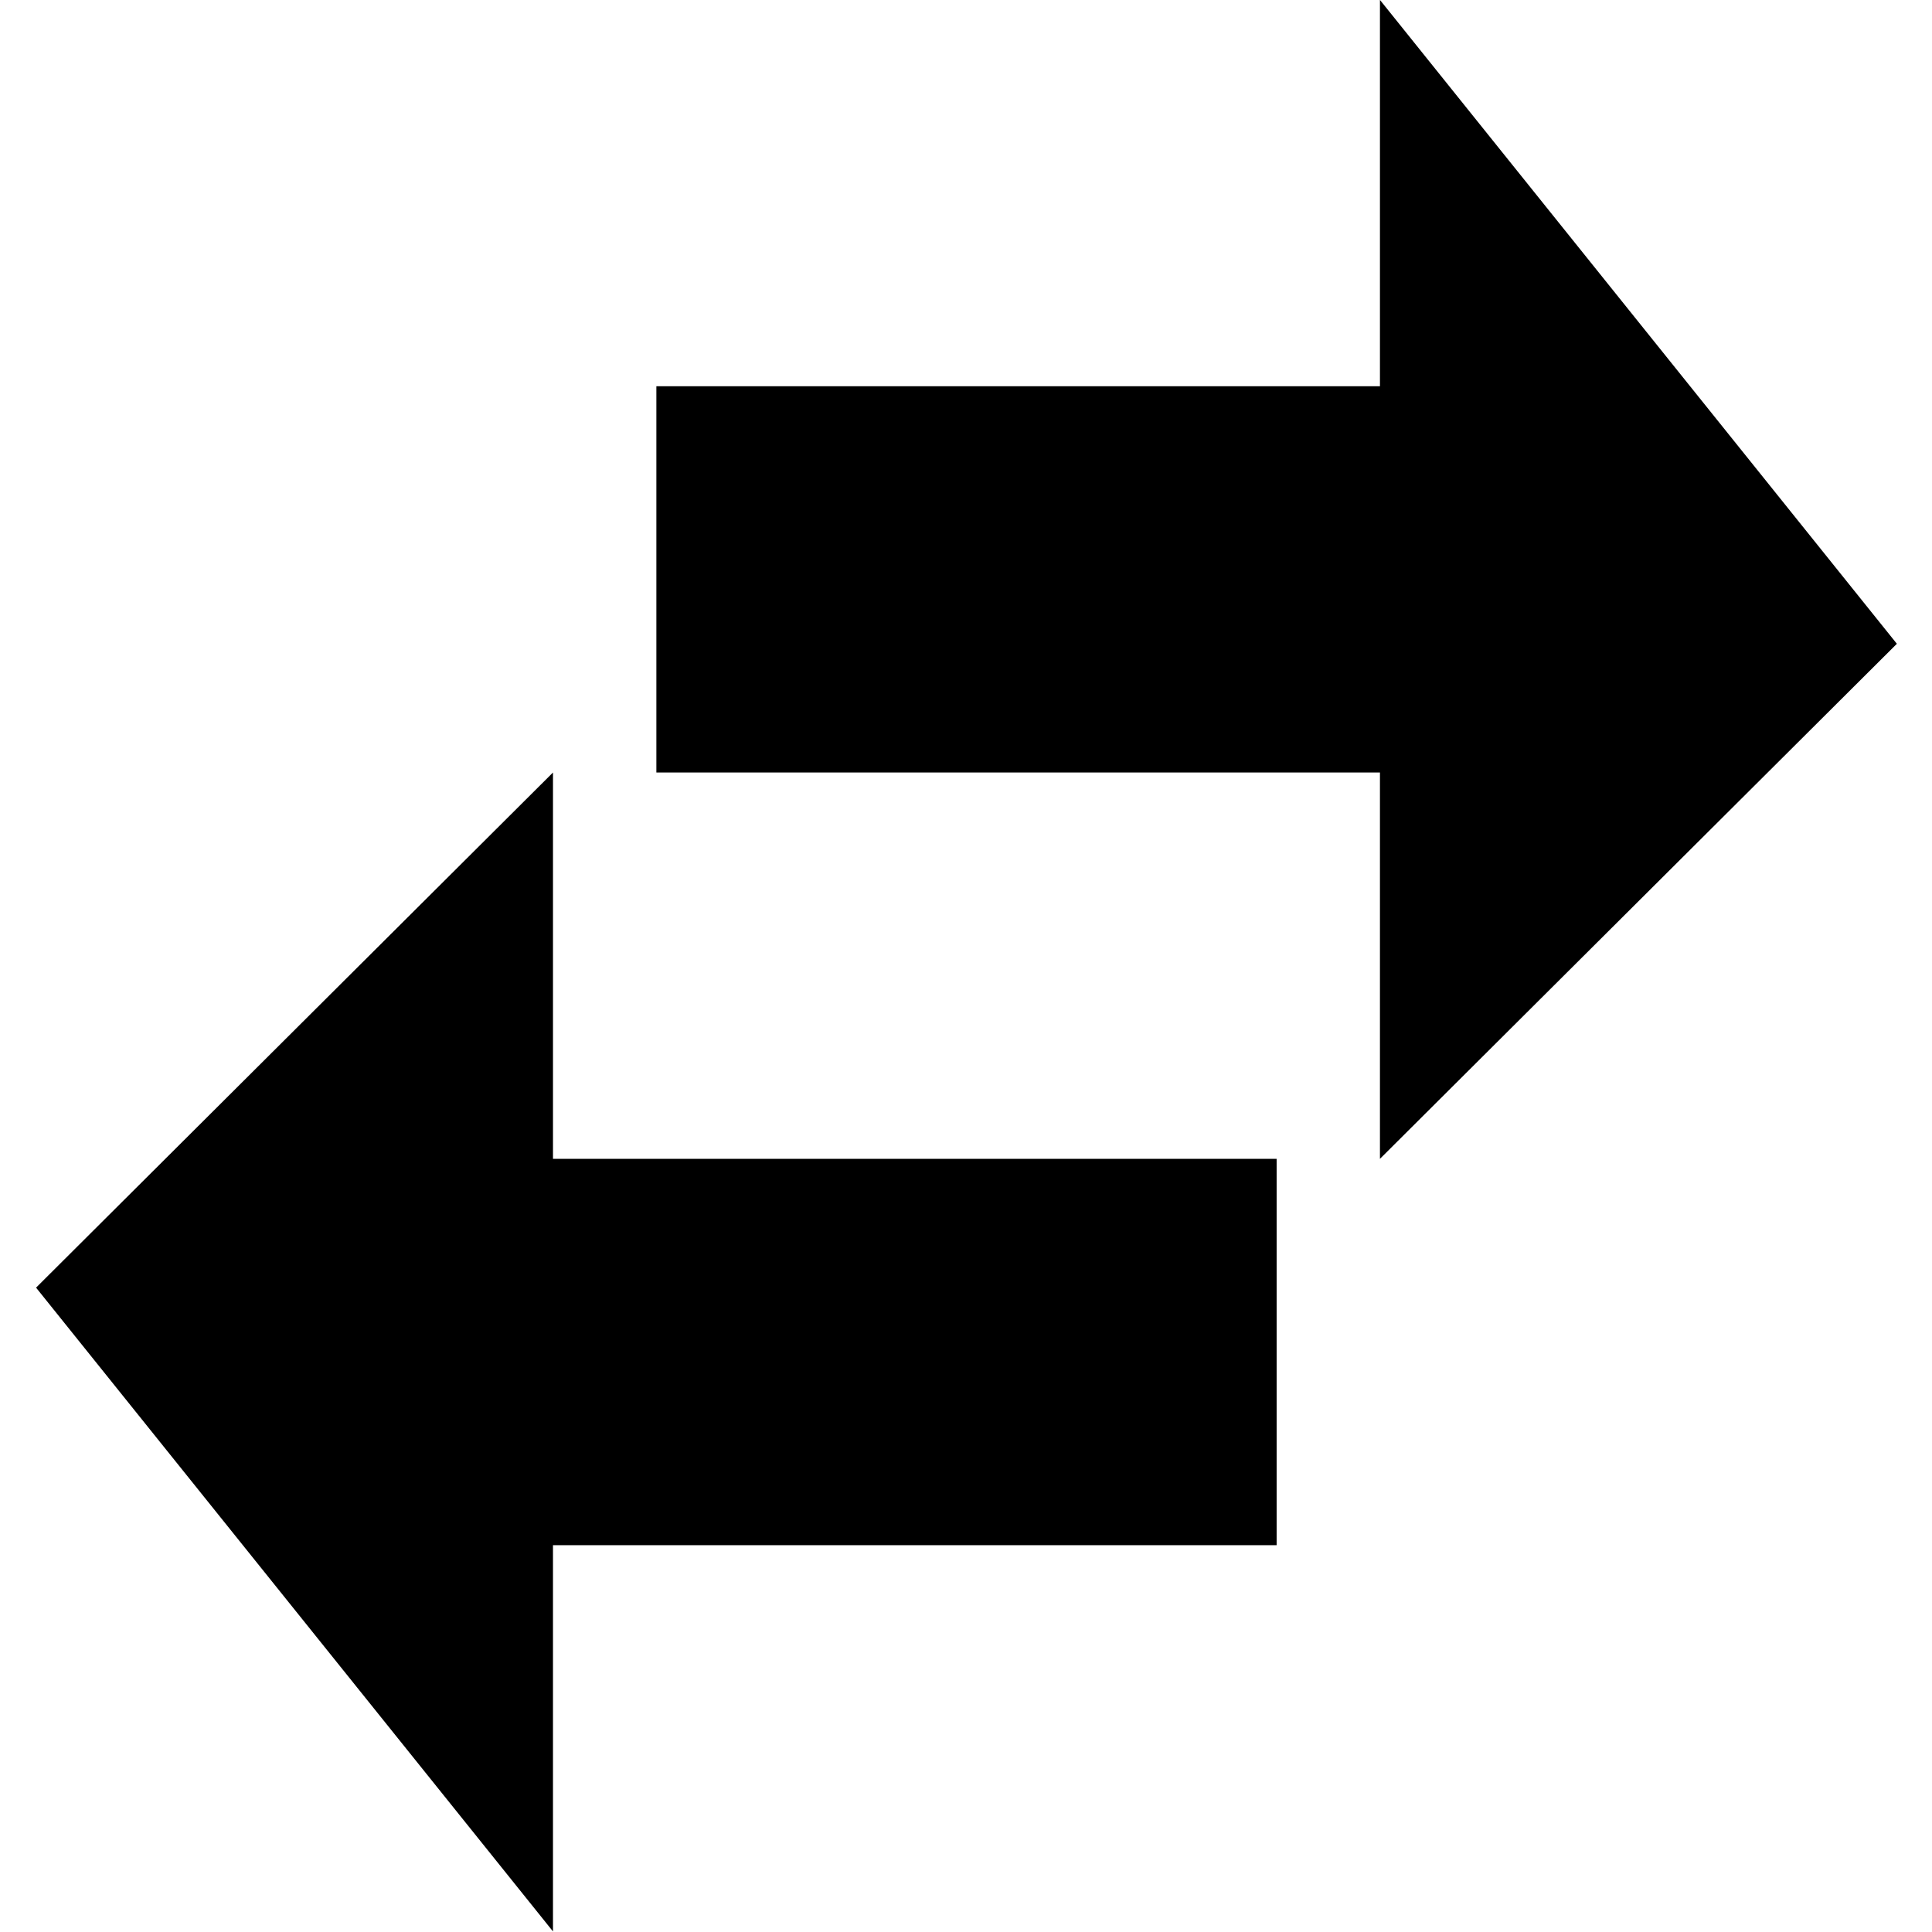 <svg t="1595056517941" class="icon" viewBox="0 0 1024 1024" version="1.1" xmlns="http://www.w3.org/2000/svg"
								 p-id="10869" width="24" height="24">
									<path d="M19.115 682.477l273.977-273.029v204.762h383.545v204.762H293.092v204.724L19.115 682.477z m986.264-341.257l-273.977 272.991v-204.762H347.894V204.724h383.507V-0.038l273.977 341.257z"
									 p-id="10870"></path>
								</svg>